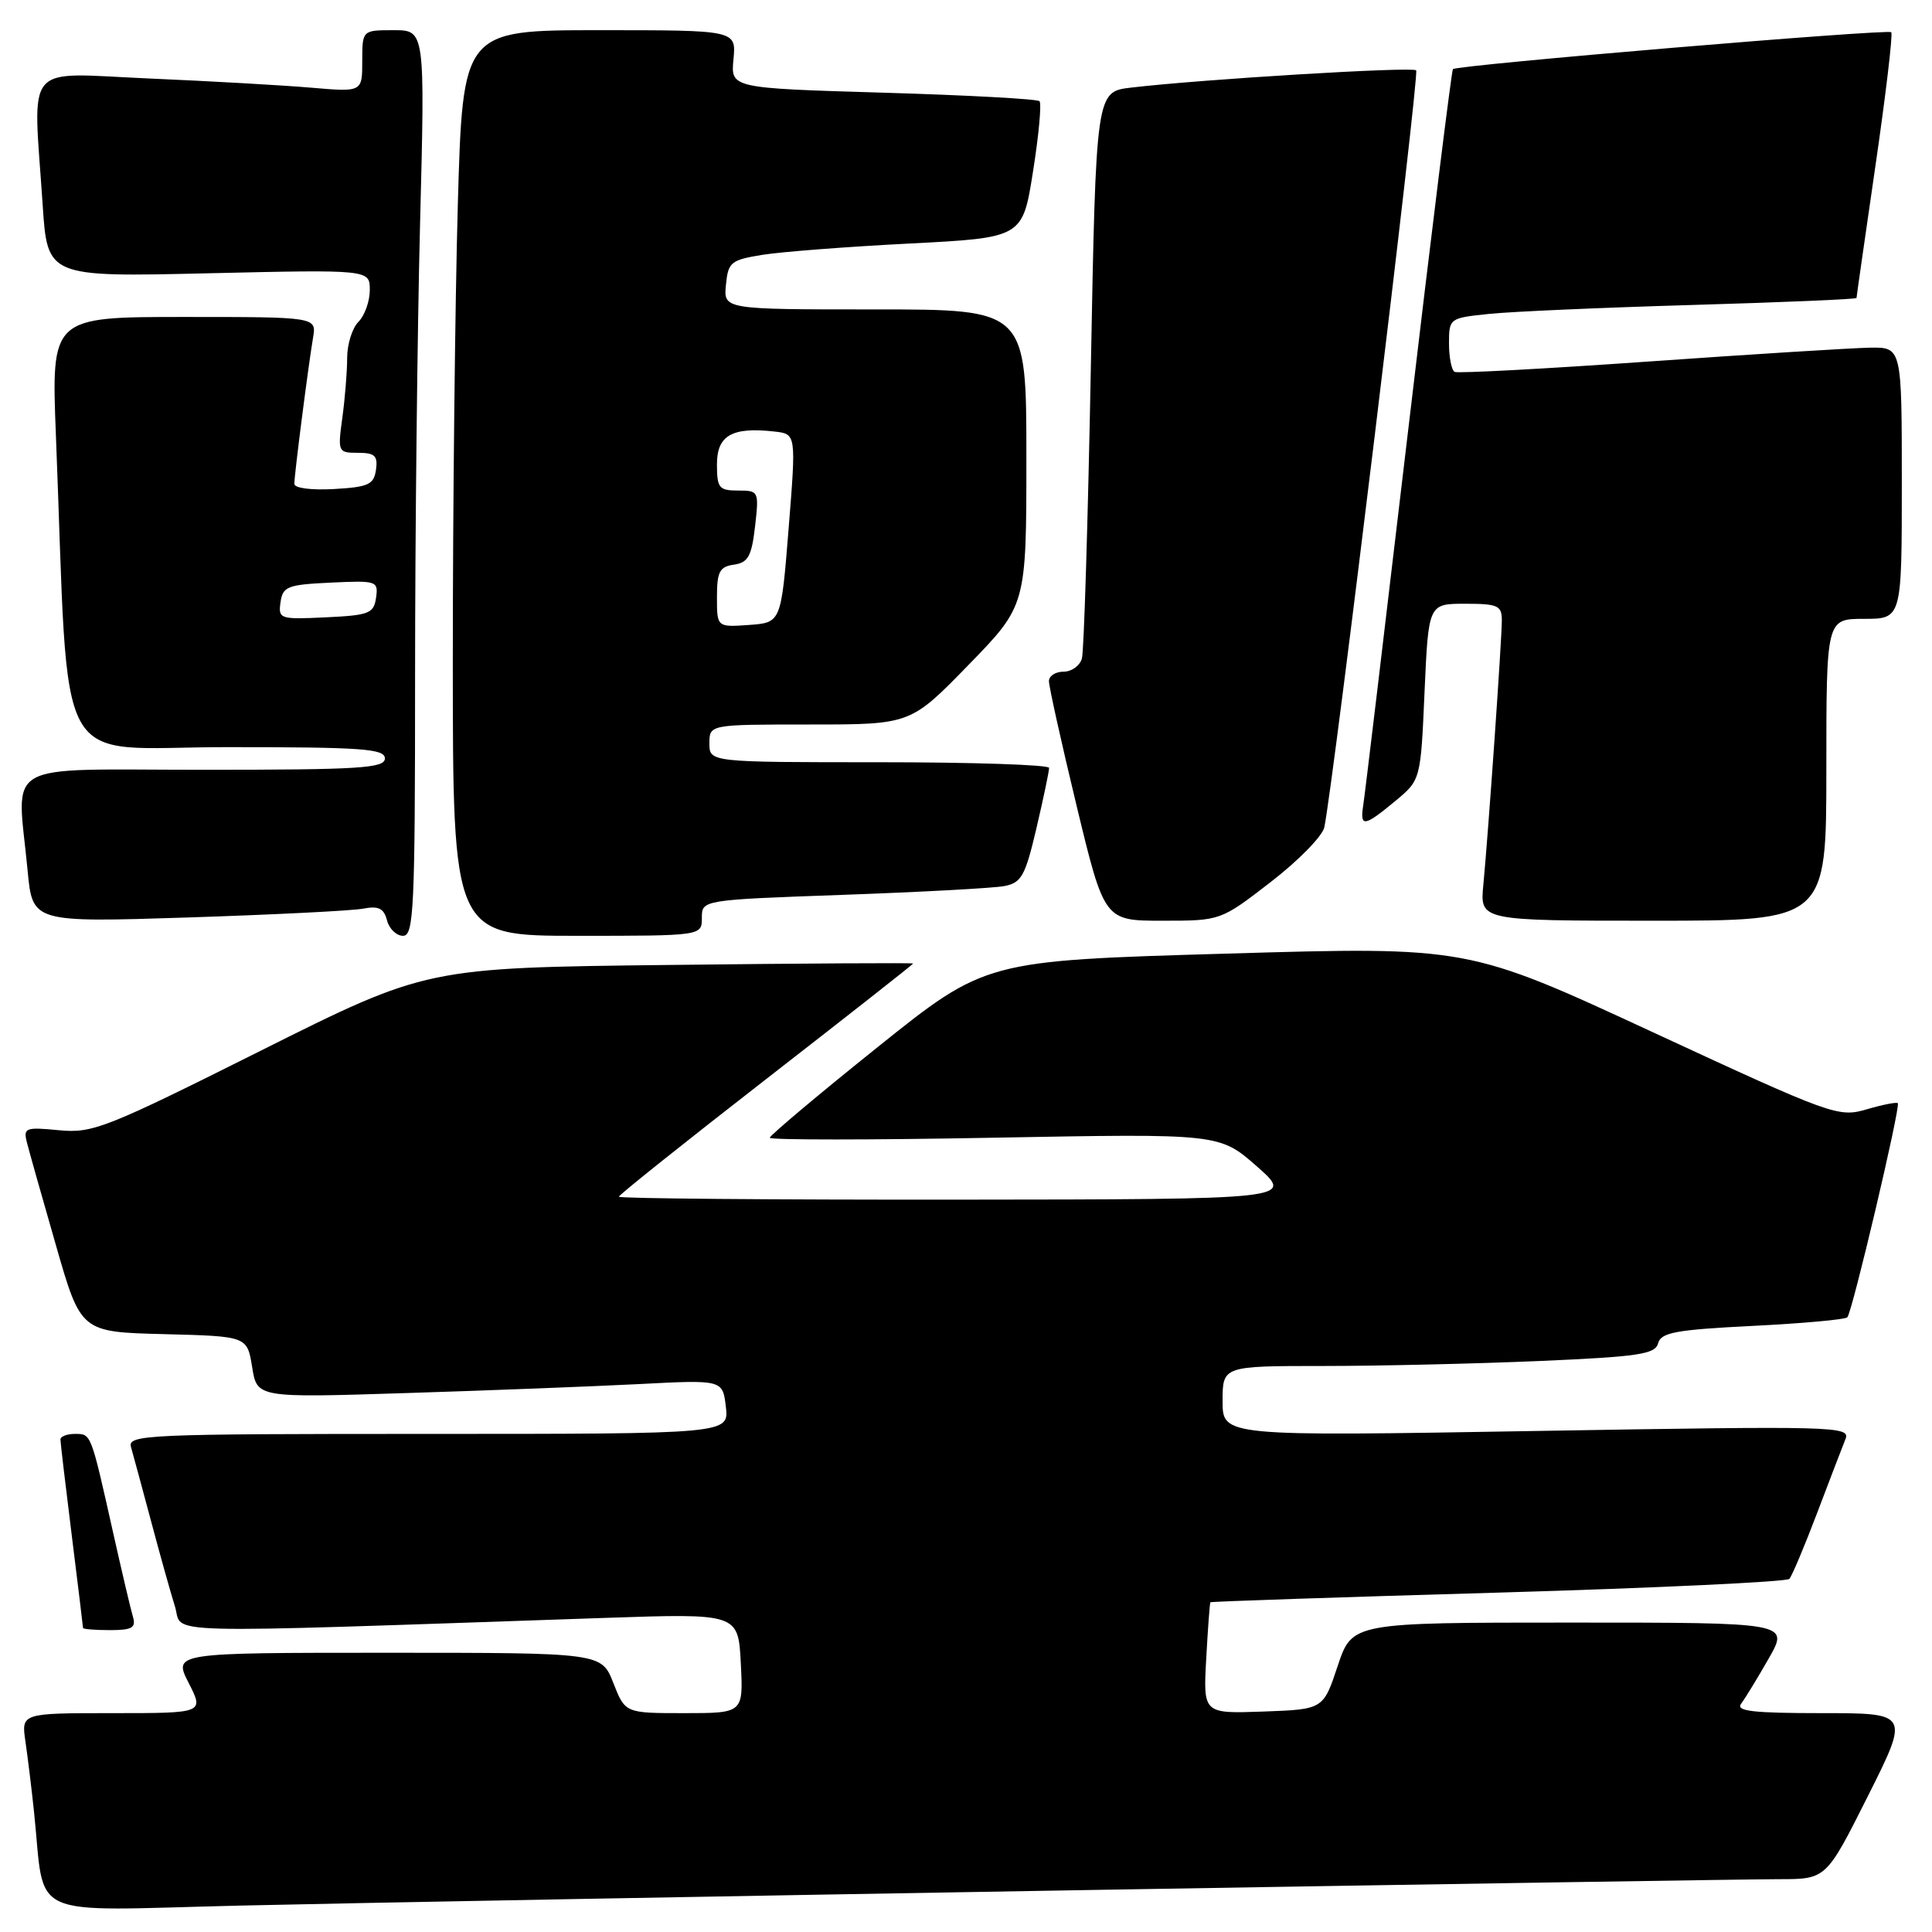 <?xml version="1.0" encoding="UTF-8" standalone="no"?>
<!DOCTYPE svg PUBLIC "-//W3C//DTD SVG 1.1//EN" "http://www.w3.org/Graphics/SVG/1.1/DTD/svg11.dtd" >
<svg xmlns="http://www.w3.org/2000/svg" xmlns:xlink="http://www.w3.org/1999/xlink" version="1.1" viewBox="0 0 256 256">
 <g >
 <path fill="currentColor"
d=" M 143.50 250.45 C 190.80 249.65 232.31 249.00 235.74 249.00 C 241.98 249.00 241.98 249.00 247.50 238.00 C 253.02 227.00 253.02 227.00 241.39 227.00 C 232.24 227.00 229.96 226.73 230.71 225.75 C 231.23 225.06 232.88 222.36 234.37 219.75 C 237.08 215.00 237.08 215.00 208.13 215.00 C 179.17 215.00 179.17 215.00 177.25 220.75 C 175.34 226.50 175.34 226.50 167.38 226.79 C 159.43 227.07 159.43 227.07 159.83 219.79 C 160.05 215.78 160.30 212.42 160.38 212.31 C 160.47 212.21 177.63 211.63 198.51 211.03 C 219.39 210.42 236.76 209.60 237.10 209.21 C 237.45 208.82 239.10 204.90 240.77 200.50 C 242.44 196.10 244.13 191.69 244.53 190.70 C 245.22 188.98 243.44 188.94 203.62 189.61 C 162.00 190.32 162.00 190.32 162.00 185.66 C 162.00 181.00 162.00 181.00 175.34 181.00 C 182.68 181.00 195.56 180.70 203.98 180.34 C 217.15 179.77 219.33 179.44 219.71 177.99 C 220.09 176.56 222.05 176.20 232.20 175.69 C 238.83 175.36 244.49 174.85 244.78 174.55 C 245.42 173.91 251.86 146.63 251.47 146.18 C 251.32 146.01 249.46 146.37 247.35 146.99 C 243.60 148.09 242.83 147.81 219.00 136.77 C 194.50 125.42 194.50 125.42 162.54 126.36 C 130.59 127.29 130.59 127.29 116.29 138.75 C 108.43 145.05 102.00 150.46 102.00 150.76 C 102.00 151.06 115.41 151.06 131.80 150.75 C 161.59 150.20 161.59 150.20 166.55 154.56 C 171.50 158.92 171.50 158.92 126.75 158.96 C 102.14 158.98 82.00 158.81 82.00 158.57 C 82.00 158.34 90.78 151.33 101.50 143.00 C 112.22 134.67 121.00 127.77 121.00 127.67 C 121.00 127.57 106.49 127.65 88.76 127.86 C 56.52 128.23 56.52 128.23 34.56 139.22 C 13.99 149.51 12.28 150.19 7.81 149.76 C 3.36 149.33 3.07 149.44 3.57 151.40 C 3.86 152.55 5.59 158.68 7.41 165.00 C 10.71 176.50 10.71 176.50 21.73 176.78 C 32.75 177.06 32.75 177.06 33.41 181.14 C 34.06 185.22 34.06 185.22 53.78 184.59 C 64.63 184.25 78.51 183.71 84.63 183.40 C 95.76 182.82 95.76 182.82 96.18 186.41 C 96.60 190.00 96.60 190.00 56.73 190.00 C 19.24 190.00 16.89 190.10 17.36 191.75 C 17.64 192.71 18.82 197.10 20.00 201.50 C 21.17 205.90 22.60 211.01 23.18 212.86 C 24.35 216.60 19.04 216.46 80.16 214.38 C 97.82 213.78 97.82 213.78 98.16 220.39 C 98.50 227.00 98.50 227.00 90.67 227.00 C 82.84 227.00 82.84 227.00 81.27 223.00 C 79.70 219.00 79.70 219.00 51.33 219.00 C 22.96 219.00 22.96 219.00 25.00 223.00 C 27.04 227.00 27.04 227.00 14.93 227.00 C 2.82 227.00 2.82 227.00 3.37 230.75 C 3.67 232.81 4.18 236.97 4.50 240.00 C 6.05 254.59 2.98 253.18 31.85 252.50 C 45.96 252.17 96.20 251.25 143.50 250.45 Z  M 17.62 214.25 C 17.33 213.29 16.14 208.22 14.97 203.00 C 12.02 189.82 12.09 190.00 9.93 190.00 C 8.87 190.00 8.00 190.34 8.01 190.75 C 8.01 191.16 8.69 196.88 9.51 203.46 C 10.33 210.04 11.00 215.55 11.00 215.71 C 11.00 215.87 12.61 216.00 14.57 216.00 C 17.49 216.00 18.04 215.69 17.62 214.25 Z  M 55.00 89.66 C 55.00 70.78 55.30 43.78 55.66 29.66 C 56.32 4.00 56.32 4.00 52.16 4.00 C 48.00 4.00 48.00 4.00 48.00 8.10 C 48.00 12.20 48.00 12.20 41.25 11.62 C 37.54 11.30 27.86 10.75 19.75 10.40 C 2.89 9.67 4.38 7.91 5.65 27.10 C 6.28 36.71 6.28 36.71 27.64 36.21 C 49.00 35.72 49.00 35.72 49.00 38.43 C 49.00 39.92 48.32 41.82 47.50 42.64 C 46.67 43.47 46.00 45.62 46.00 47.43 C 46.00 49.24 45.71 52.81 45.36 55.36 C 44.74 59.89 44.79 60.00 47.43 60.00 C 49.67 60.00 50.08 60.39 49.82 62.25 C 49.54 64.21 48.82 64.54 44.25 64.80 C 41.28 64.97 39.00 64.68 39.00 64.12 C 39.00 62.90 40.85 48.48 41.48 44.75 C 41.95 42.00 41.95 42.00 24.37 42.00 C 6.79 42.00 6.79 42.00 7.41 57.75 C 9.23 103.62 6.69 99.00 30.11 99.00 C 48.01 99.00 51.00 99.21 51.00 100.50 C 51.00 101.79 47.67 102.00 27.00 102.00 C -0.28 102.00 2.26 100.55 3.66 115.37 C 4.31 122.23 4.31 122.23 24.91 121.57 C 36.23 121.20 46.68 120.68 48.12 120.40 C 50.16 120.01 50.86 120.35 51.28 121.95 C 51.57 123.08 52.53 124.00 53.41 124.00 C 54.83 124.00 55.00 120.41 55.00 89.66 Z  M 93.00 121.62 C 93.00 119.24 93.00 119.24 111.75 118.57 C 122.06 118.20 131.66 117.68 133.08 117.41 C 135.35 116.97 135.85 116.08 137.34 109.71 C 138.27 105.74 139.02 102.16 139.01 101.75 C 139.01 101.34 128.88 101.00 116.50 101.00 C 94.00 101.00 94.00 101.00 94.00 98.50 C 94.00 96.00 94.00 96.00 107.33 96.00 C 120.65 96.00 120.65 96.00 128.33 88.11 C 136.00 80.23 136.00 80.23 136.00 60.61 C 136.00 41.00 136.00 41.00 115.94 41.00 C 95.87 41.00 95.87 41.00 96.19 37.75 C 96.48 34.74 96.83 34.45 101.00 33.77 C 103.47 33.37 112.25 32.69 120.50 32.27 C 135.50 31.50 135.50 31.50 136.88 22.72 C 137.65 17.89 138.03 13.70 137.74 13.41 C 137.45 13.11 128.12 12.61 117.01 12.28 C 96.82 11.68 96.82 11.68 97.19 7.84 C 97.55 4.00 97.55 4.00 79.44 4.00 C 61.32 4.00 61.32 4.00 60.66 27.25 C 60.30 40.04 60.00 67.04 60.00 87.25 C 60.00 124.00 60.00 124.00 76.50 124.00 C 93.00 124.00 93.00 124.00 93.00 121.62 Z  M 168.38 116.87 C 172.04 114.05 175.23 110.79 175.48 109.62 C 176.67 103.97 188.11 9.77 187.65 9.32 C 187.15 8.81 159.13 10.51 149.86 11.61 C 145.23 12.16 145.23 12.16 144.54 48.83 C 144.16 69.00 143.63 86.29 143.36 87.25 C 143.09 88.21 142.00 89.00 140.93 89.00 C 139.87 89.00 138.99 89.56 138.99 90.25 C 138.98 90.94 140.63 98.36 142.65 106.75 C 146.33 122.00 146.33 122.00 154.03 122.00 C 161.74 122.00 161.74 122.00 168.38 116.87 Z  M 242.00 102.00 C 242.00 82.00 242.00 82.00 247.00 82.00 C 252.00 82.00 252.00 82.00 252.00 64.00 C 252.00 46.00 252.00 46.00 247.75 46.07 C 245.41 46.11 232.25 46.93 218.50 47.90 C 204.75 48.87 193.16 49.49 192.75 49.28 C 192.34 49.06 192.00 47.37 192.00 45.51 C 192.00 42.18 192.06 42.14 197.25 41.60 C 200.14 41.29 212.29 40.76 224.25 40.41 C 236.21 40.06 246.00 39.65 246.00 39.48 C 246.00 39.32 247.13 31.42 248.51 21.94 C 249.89 12.45 250.83 4.50 250.60 4.27 C 250.14 3.81 193.05 8.61 192.52 9.16 C 192.34 9.35 189.67 30.88 186.59 57.00 C 183.51 83.12 180.83 105.51 180.63 106.75 C 180.18 109.64 180.76 109.56 184.87 106.15 C 188.25 103.35 188.25 103.35 188.76 91.67 C 189.28 80.00 189.28 80.00 194.14 80.00 C 198.48 80.00 199.00 80.24 199.00 82.19 C 199.00 84.76 197.21 110.33 196.55 117.25 C 196.09 122.00 196.09 122.00 219.05 122.00 C 242.00 122.00 242.00 122.00 242.00 102.00 Z  M 37.17 79.80 C 37.47 77.71 38.09 77.47 43.83 77.20 C 49.93 76.91 50.14 76.98 49.83 79.20 C 49.53 81.29 48.91 81.53 43.17 81.80 C 37.07 82.09 36.86 82.02 37.17 79.80 Z  M 95.00 79.13 C 95.00 75.75 95.35 75.09 97.25 74.82 C 99.13 74.55 99.59 73.71 100.05 69.75 C 100.58 65.09 100.54 65.00 97.80 65.00 C 95.27 65.00 95.00 64.66 95.00 61.52 C 95.00 57.69 97.00 56.55 102.61 57.18 C 105.50 57.50 105.50 57.50 104.50 70.00 C 103.50 82.50 103.50 82.50 99.25 82.81 C 95.00 83.11 95.00 83.11 95.00 79.13 Z "/>
</g>
</svg>